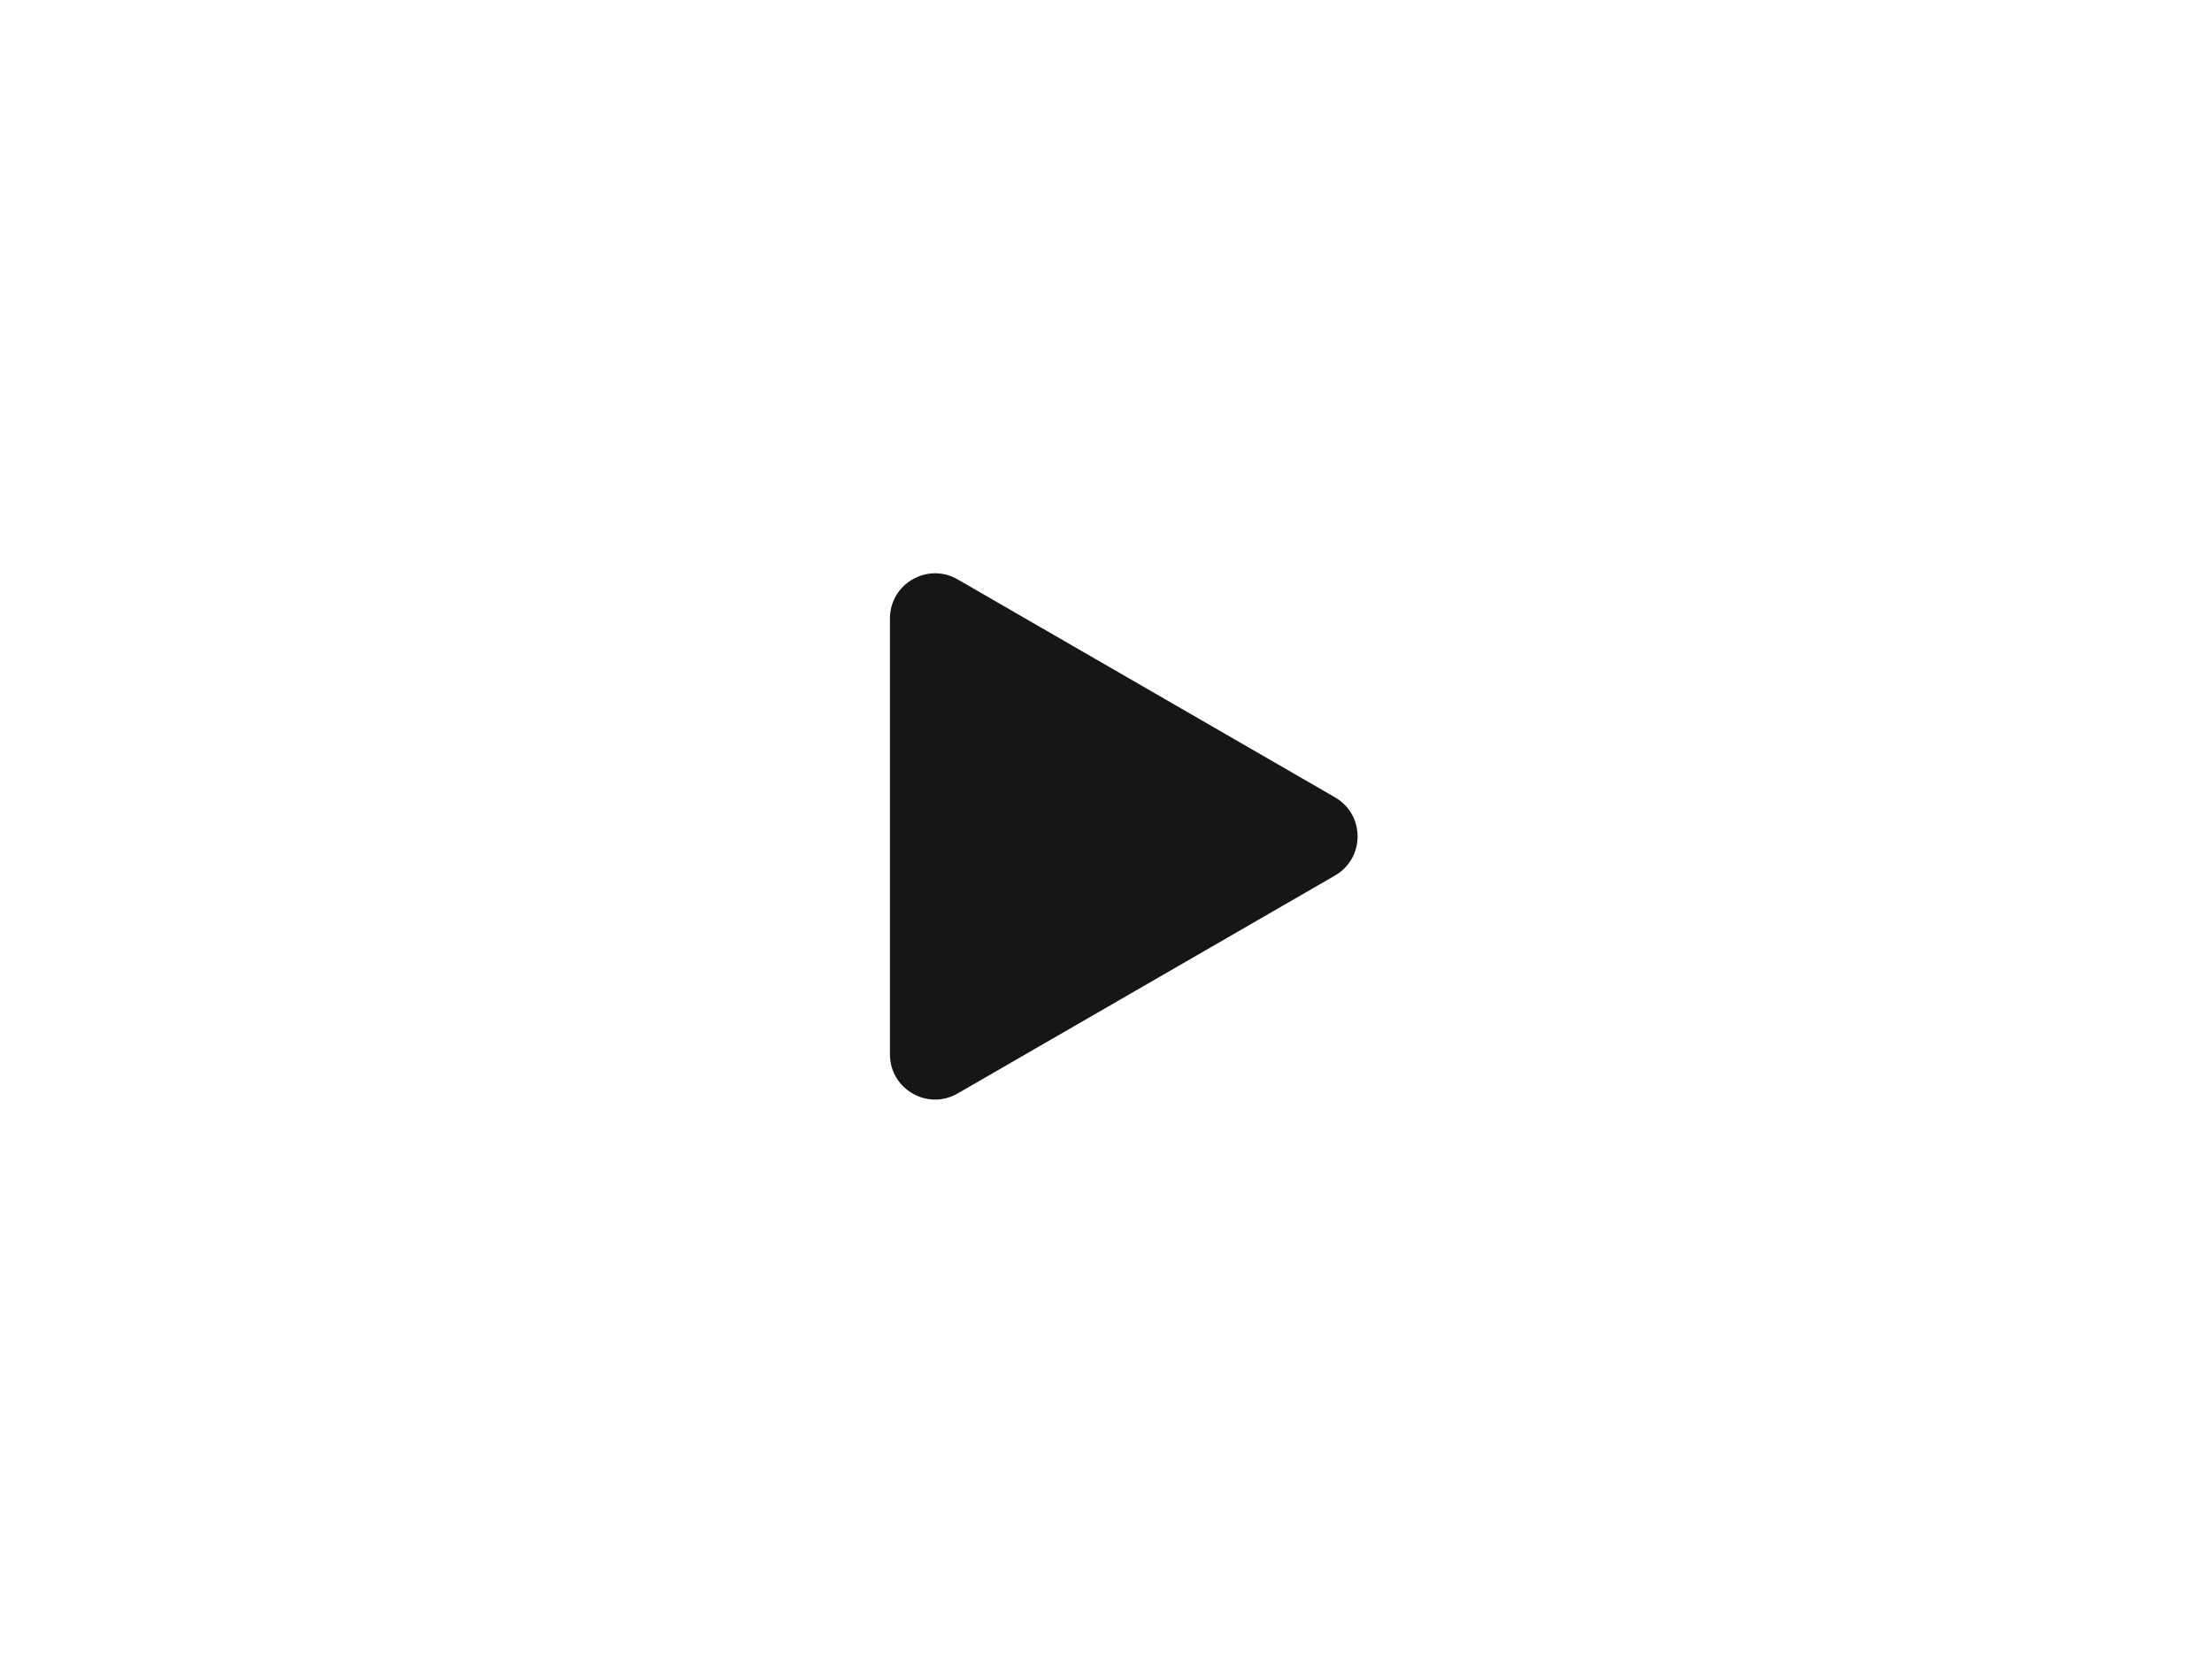 <svg width="49" height="37" viewBox="0 0 49 37" fill="none" xmlns="http://www.w3.org/2000/svg">
<g filter="url(#filter0_dd_1791:238)">
<path d="M41.594 10.289C41.39 9.562 40.993 8.904 40.446 8.385C39.882 7.85 39.192 7.467 38.44 7.272C35.624 6.53 24.346 6.53 24.346 6.53C19.643 6.477 14.943 6.712 10.269 7.235C9.517 7.444 8.828 7.835 8.263 8.374C7.709 8.908 7.307 9.566 7.097 10.287C6.593 13.003 6.348 15.761 6.366 18.523C6.348 21.283 6.592 24.04 7.097 26.759C7.303 27.477 7.703 28.132 8.259 28.661C8.815 29.19 9.508 29.573 10.269 29.775C13.122 30.515 24.346 30.515 24.346 30.515C29.054 30.569 33.761 30.334 38.44 29.811C39.192 29.617 39.882 29.234 40.446 28.699C41 28.169 41.394 27.511 41.592 26.795C42.11 24.08 42.361 21.321 42.343 18.557C42.382 15.782 42.131 13.01 41.594 10.287V10.289Z" fill="white"/>
</g>
<path d="M29.573 17.657C30.24 18.042 30.24 19.004 29.573 19.389L21.214 24.215C20.547 24.6 19.714 24.119 19.714 23.349L19.714 13.697C19.714 12.927 20.547 12.446 21.214 12.831L29.573 17.657Z" fill="#161616"/>
<defs>
<filter id="filter0_dd_1791:238" x="0.365" y="0.523" width="47.982" height="36" filterUnits="userSpaceOnUse" color-interpolation-filters="sRGB">
<feFlood flood-opacity="0" result="BackgroundImageFix"/>
<feColorMatrix in="SourceAlpha" type="matrix" values="0 0 0 0 0 0 0 0 0 0 0 0 0 0 0 0 0 0 127 0" result="hardAlpha"/>
<feOffset dx="-2" dy="-2"/>
<feGaussianBlur stdDeviation="2"/>
<feComposite in2="hardAlpha" operator="out"/>
<feColorMatrix type="matrix" values="0 0 0 0 0.996 0 0 0 0 0.345 0 0 0 0 0.149 0 0 0 1 0"/>
<feBlend mode="normal" in2="BackgroundImageFix" result="effect1_dropShadow_1791:238"/>
<feColorMatrix in="SourceAlpha" type="matrix" values="0 0 0 0 0 0 0 0 0 0 0 0 0 0 0 0 0 0 127 0" result="hardAlpha"/>
<feOffset dx="2" dy="2"/>
<feGaussianBlur stdDeviation="2"/>
<feComposite in2="hardAlpha" operator="out"/>
<feColorMatrix type="matrix" values="0 0 0 0 0.247 0 0 0 0 0.671 0 0 0 0 0.682 0 0 0 1 0"/>
<feBlend mode="normal" in2="effect1_dropShadow_1791:238" result="effect2_dropShadow_1791:238"/>
<feBlend mode="normal" in="SourceGraphic" in2="effect2_dropShadow_1791:238" result="shape"/>
</filter>
</defs>
</svg>

